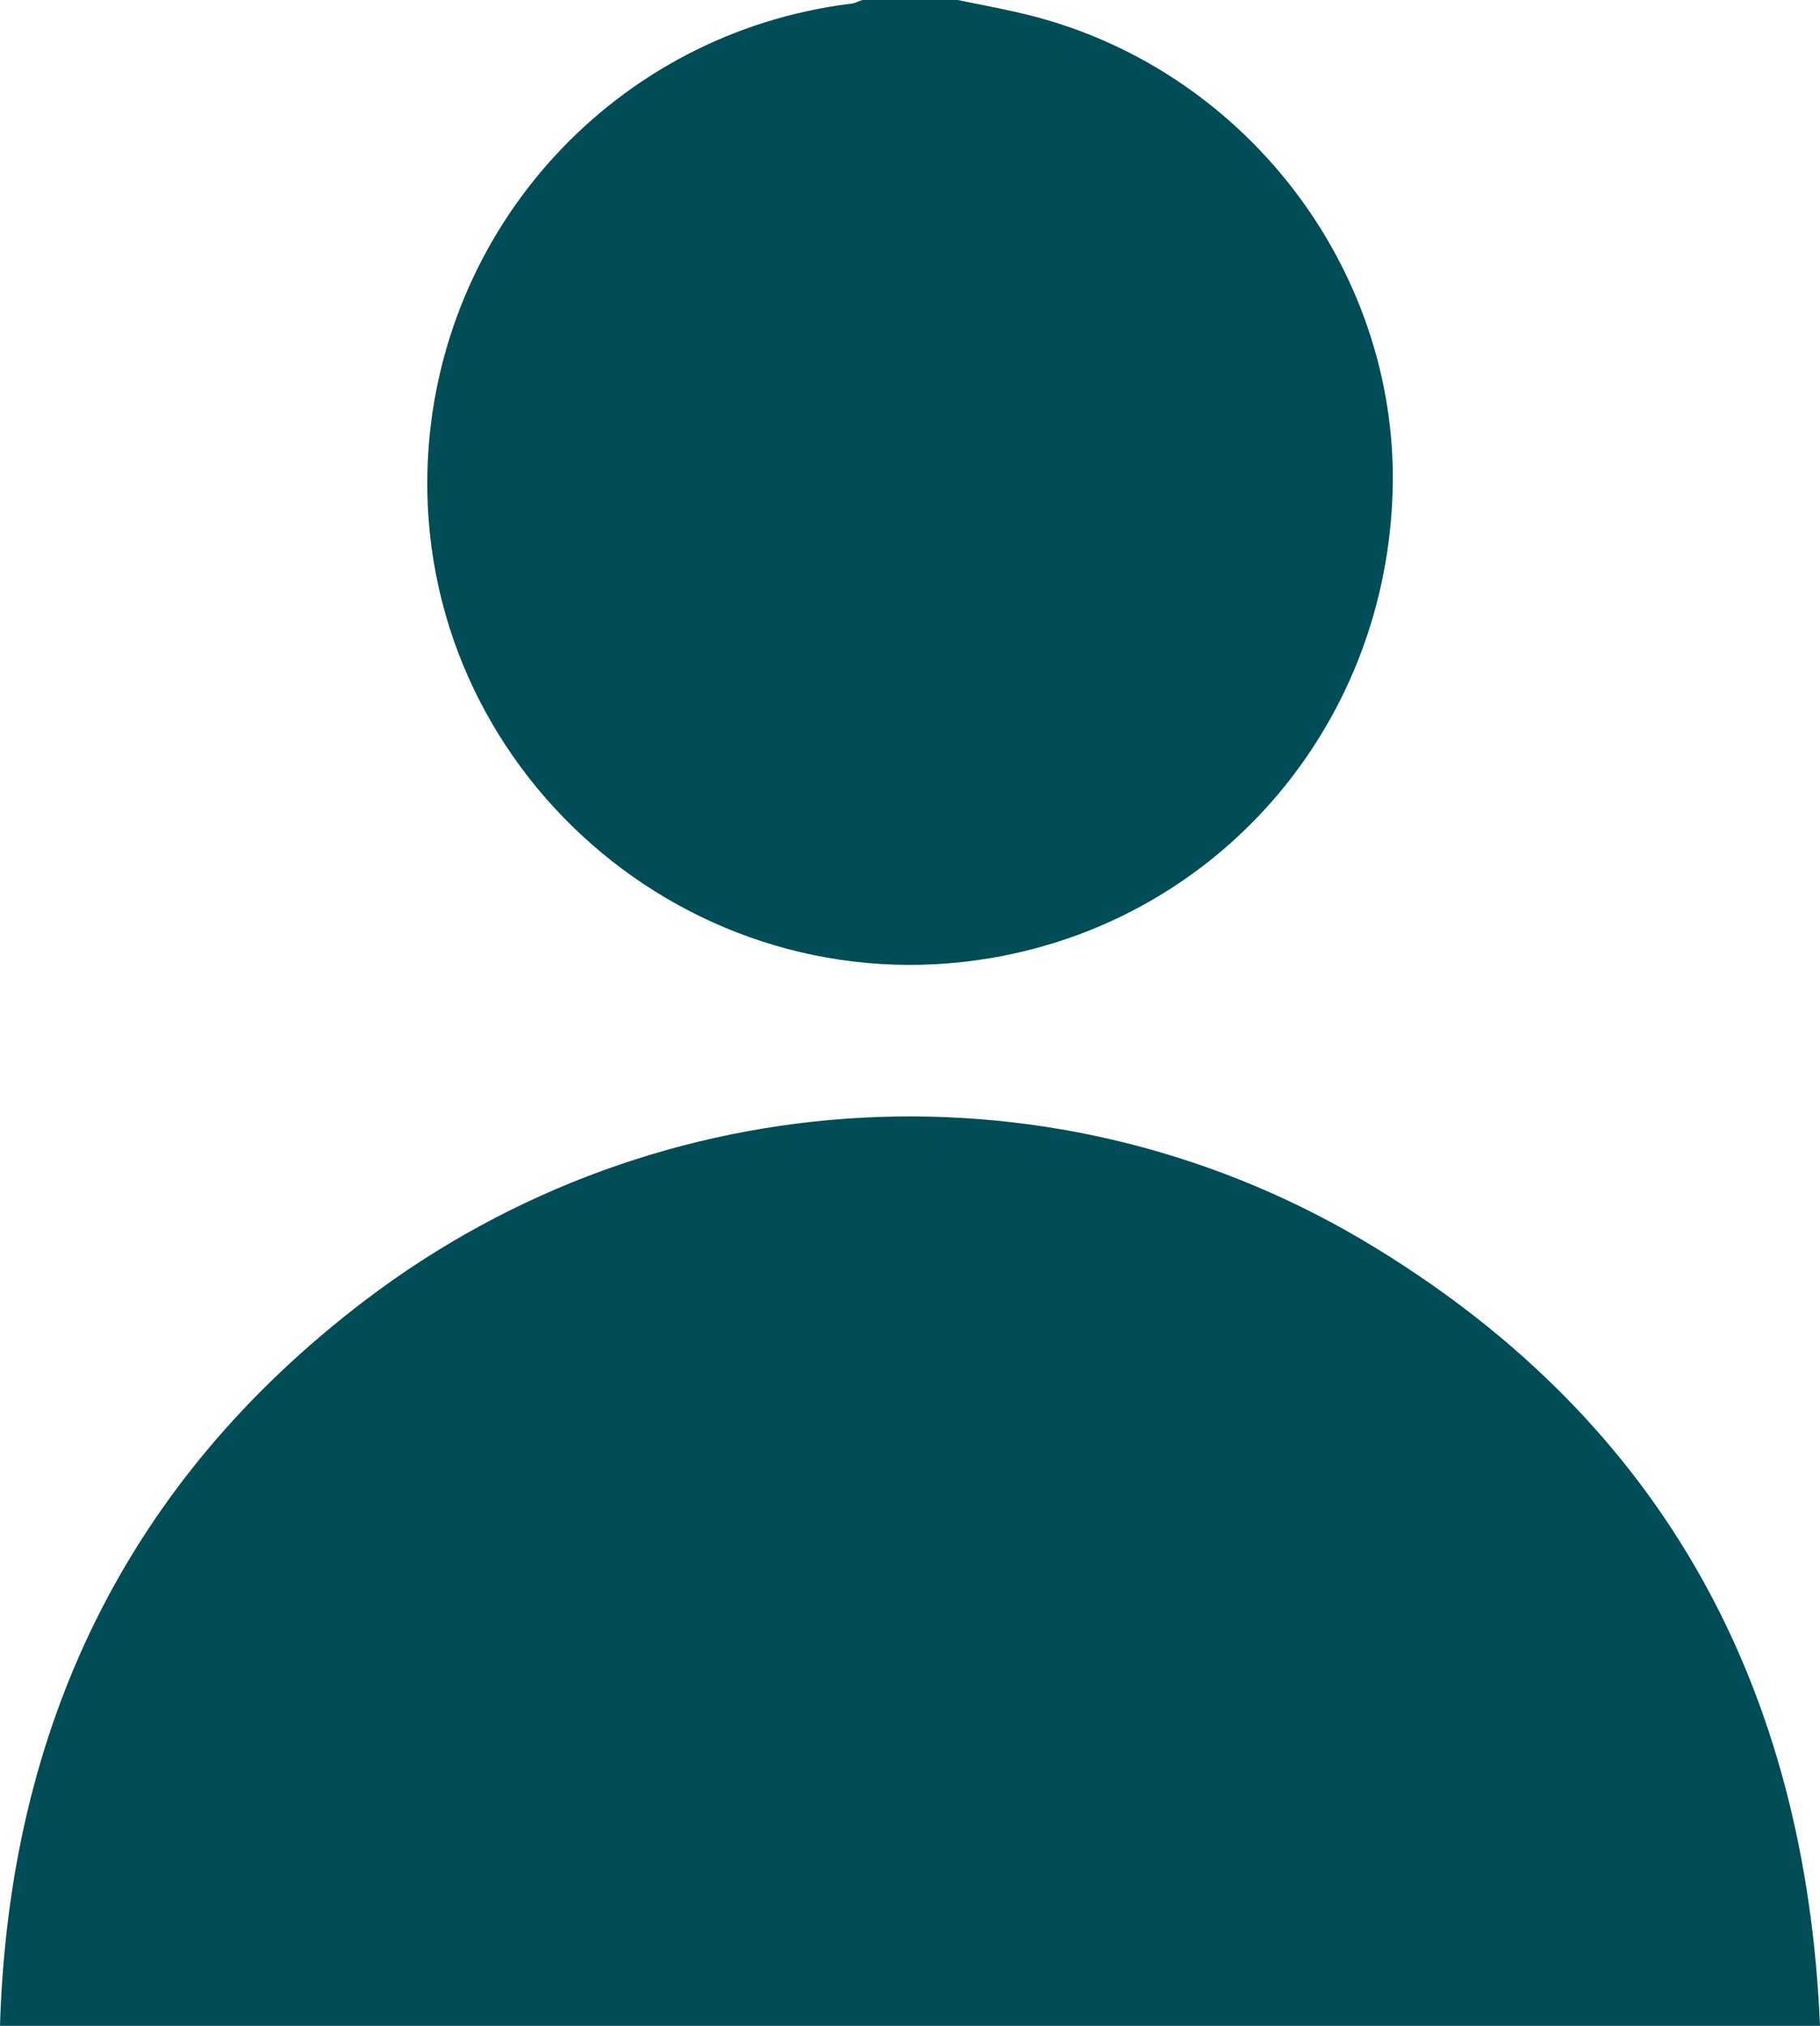 <?xml version="1.0" encoding="UTF-8"?>
<svg id="Layer_1" data-name="Layer 1" xmlns="http://www.w3.org/2000/svg" viewBox="0 0 28.3 31.49">
  <defs>
    <style>
      .cls-1 {
        fill: #004d57;
        stroke-width: 0px;
      }
    </style>
  </defs>
  <path class="cls-1" d="M14.89,0c.39.08.78.15,1.17.25,3.39.88,5.75,4.06,5.59,7.51-.16,3.59-2.73,6.53-6.23,7.13-4.69.8-8.96-2.94-8.77-7.68C6.8,3.54,9.57.52,13.21.06c.07,0,.13-.04.2-.06.49,0,.98,0,1.48,0Z"/>
  <path class="cls-1" d="M28.3,31.49H0c.14-4.65,1.97-8.46,5.68-11.28,4.58-3.48,10.83-3.82,15.73-.8,4.47,2.74,6.67,6.84,6.89,12.08Z"/>
</svg>